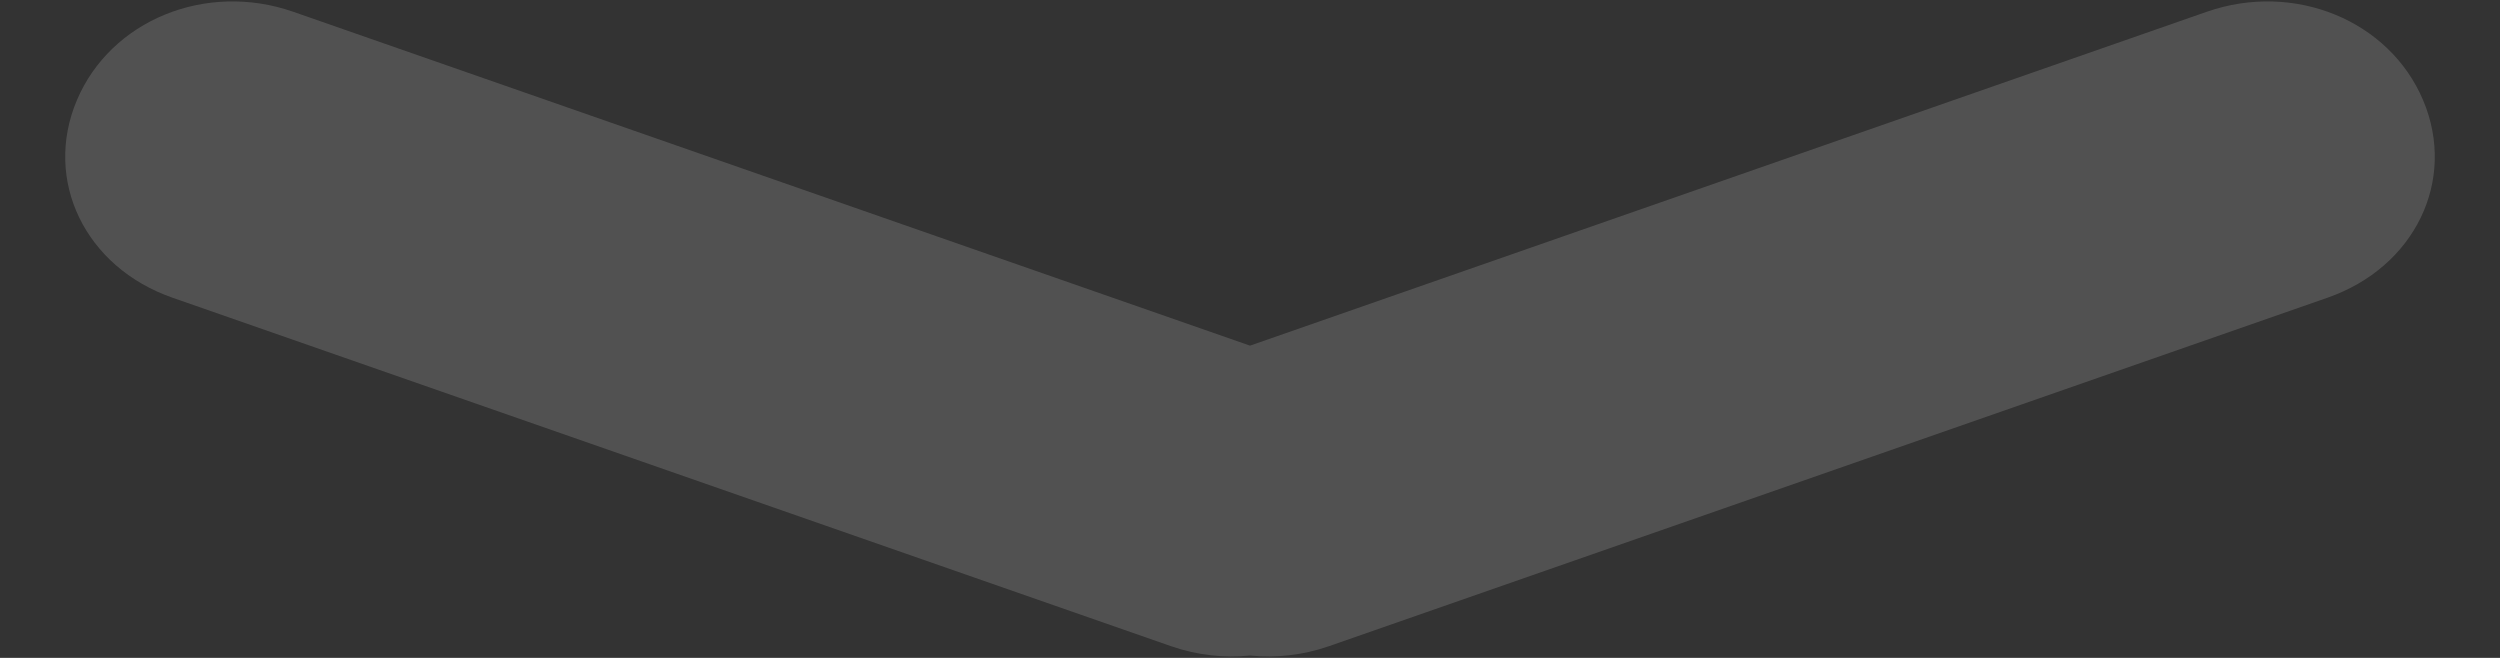 ﻿<?xml version="1.0" encoding="utf-8"?>
<svg version="1.1" xmlns:xlink="http://www.w3.org/1999/xlink" width="38px" height="10px" xmlns="http://www.w3.org/2000/svg">
  <rect width="100%" height="100%" fill="#333333" stroke="none"/>
  <g transform="matrix(1 0 0 1 -168 -41 )">
    <path d="M 17.797 9.821  C 18.197 9.96  18.607 10.004  19 9.964  C 19.393 10.004  19.803 9.96  20.203 9.821  L 35.378 4.525  C 36.706 4.062  37.345 2.742  36.832 1.525  C 36.318 0.308  34.871 -0.284  33.543 0.179  L 19 5.254  L 4.457 0.179  C 3.129 -0.284  1.682 0.308  1.168 1.525  C 0.655 2.742  1.294 4.062  2.622 4.525  L 17.797 9.821  Z " fill-rule="nonzero" fill="#ffffff" stroke="none" fill-opacity="0.149" transform="matrix(1 0 0 1 168 41 )" />
  </g>
</svg>